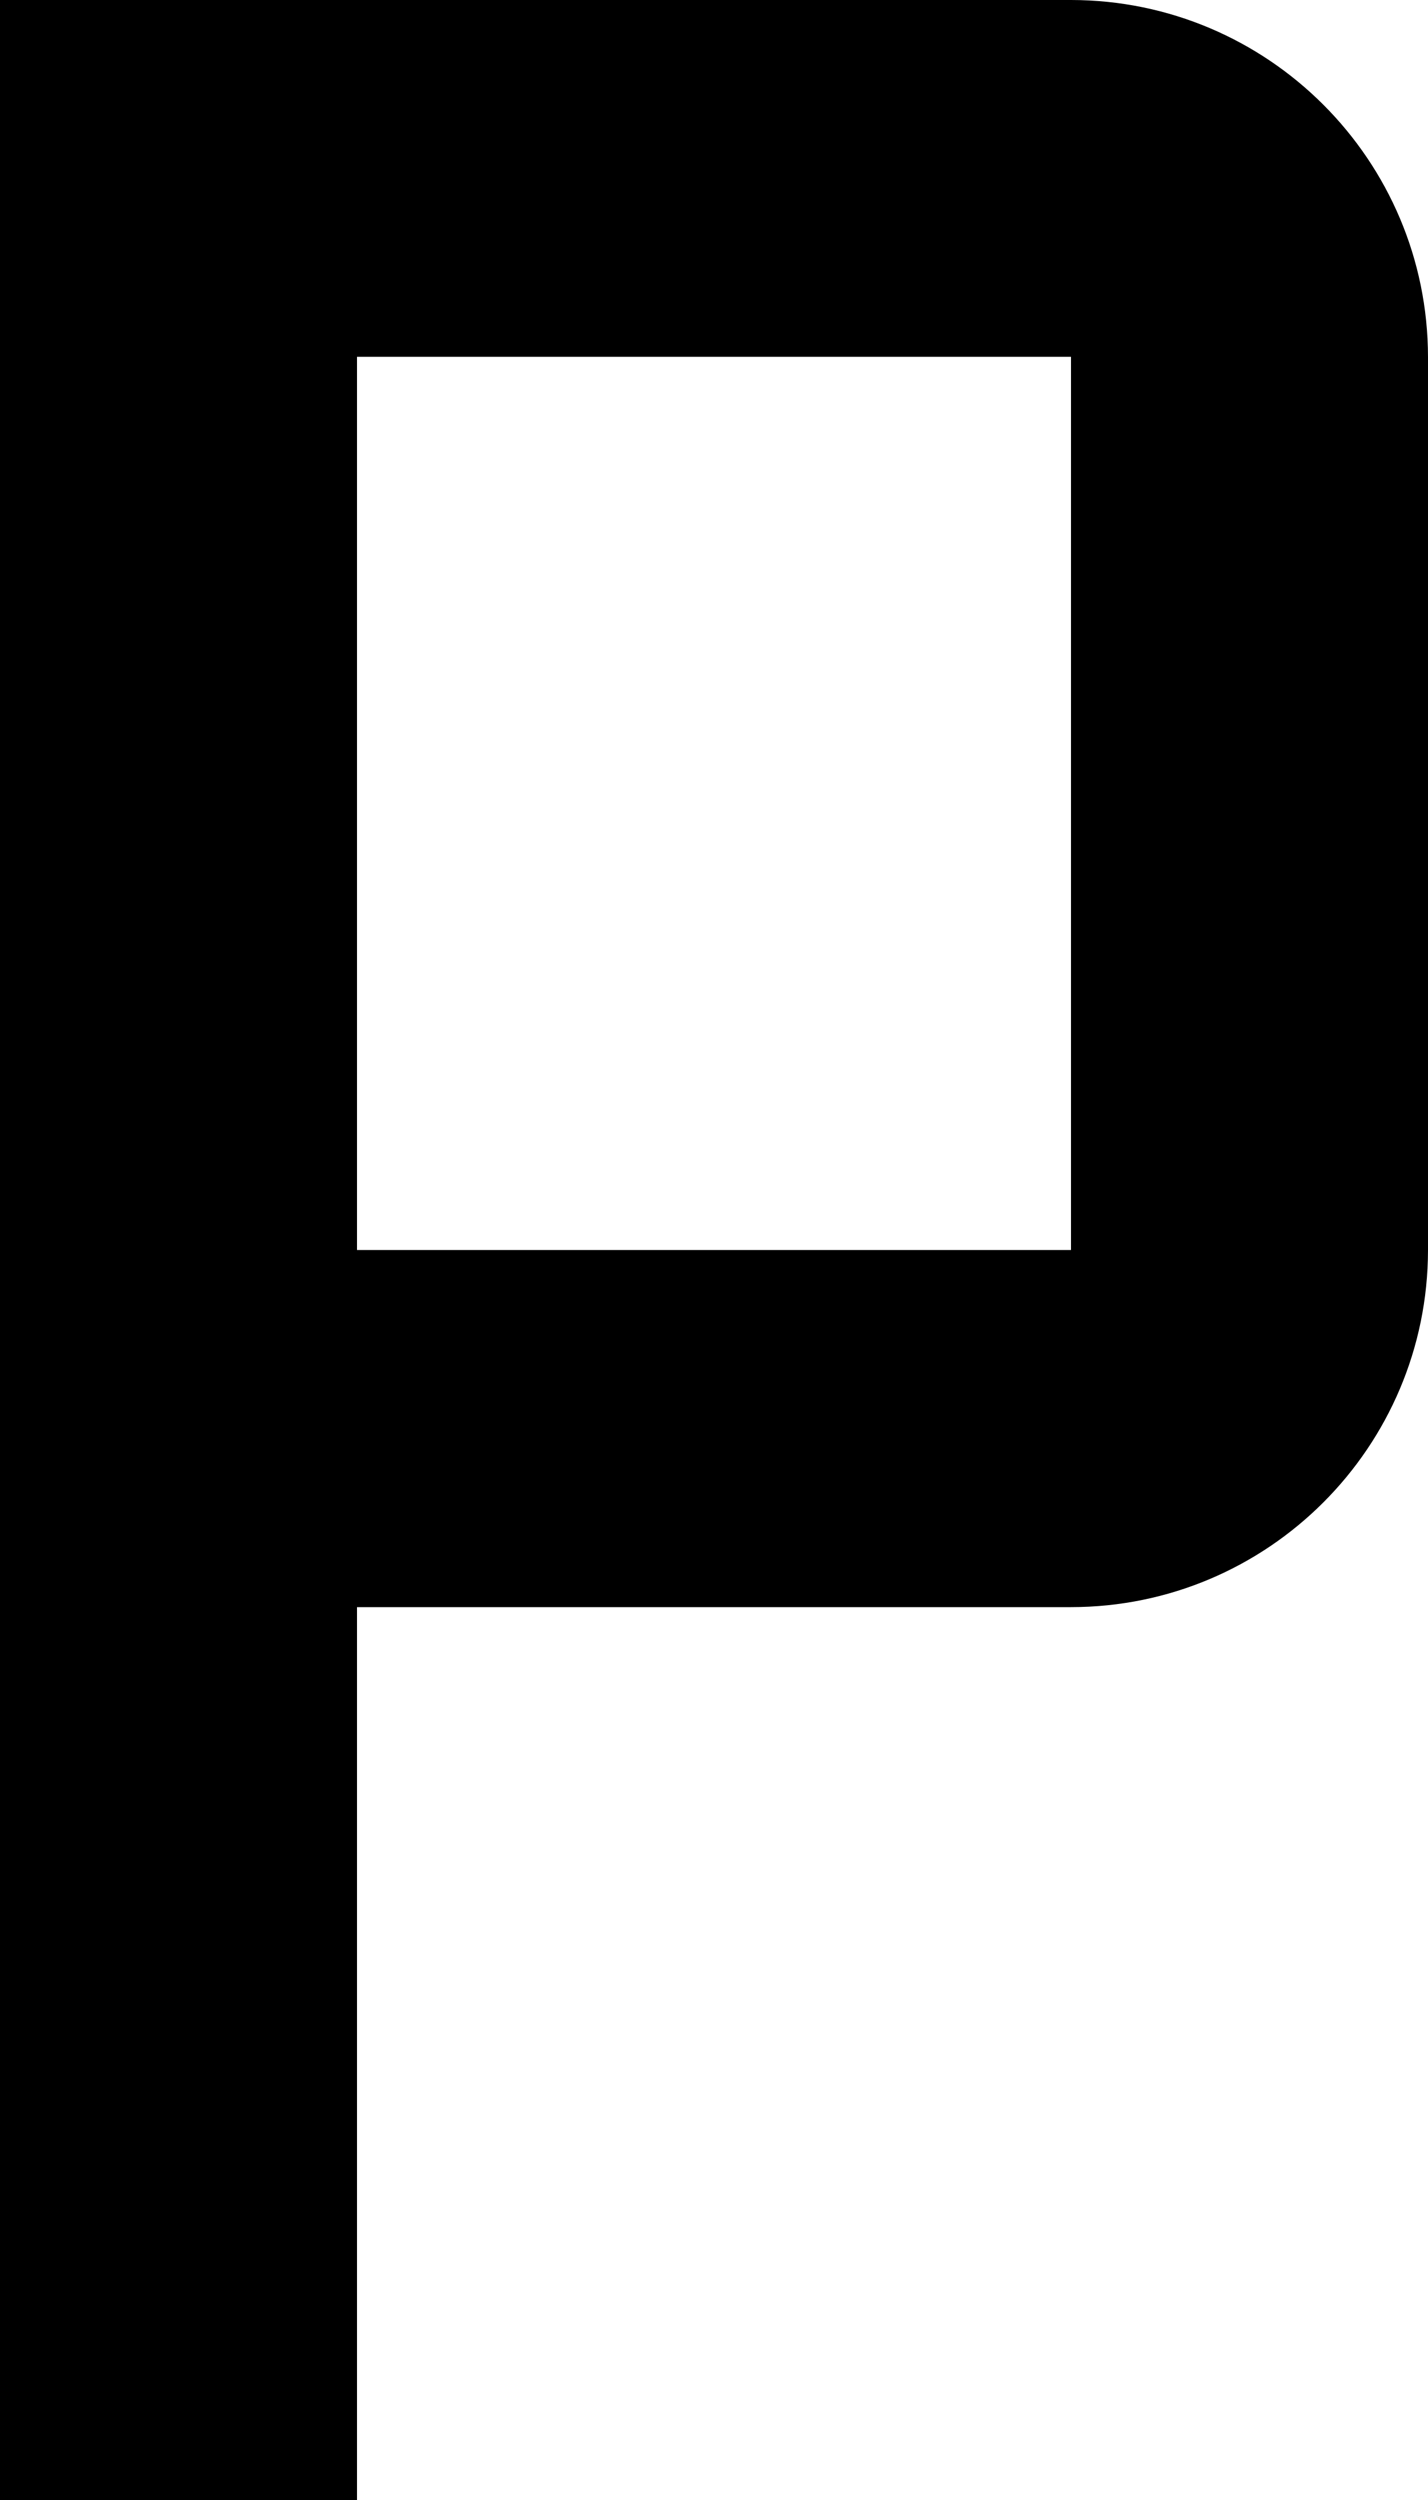 ﻿<?xml version="1.0" encoding="utf-8"?>
<svg version="1.1" xmlns:xlink="http://www.w3.org/1999/xlink" width="8px" height="14px" xmlns="http://www.w3.org/2000/svg">
  <defs>
    <pattern id="BGPattern" patternUnits="userSpaceOnUse" alignment="0 0" imageRepeat="None" />
    <mask fill="white" id="Clip4183">
      <path d="M 2 9  L 2 14  L 0 14  L 0 0  L 6 0  C 7.104 0.001  7.999 0.896  8 2  L 8 7  C 7.999 8.104  7.104 8.999  6 9  L 2 9  Z M 2 1.998  L 2 7  L 6 7  L 6 1.998  L 2 1.998  Z " fill-rule="evenodd" />
    </mask>
  </defs>
  <g transform="matrix(1 0 0 1 -12 -9 )">
    <path d="M 2 9  L 2 14  L 0 14  L 0 0  L 6 0  C 7.104 0.001  7.999 0.896  8 2  L 8 7  C 7.999 8.104  7.104 8.999  6 9  L 2 9  Z M 2 1.998  L 2 7  L 6 7  L 6 1.998  L 2 1.998  Z " fill-rule="nonzero" fill="rgba(0, 0, 0, 1)" stroke="none" transform="matrix(1 0 0 1 12 9 )" class="fill" />
    <path d="M 2 9  L 2 14  L 0 14  L 0 0  L 6 0  C 7.104 0.001  7.999 0.896  8 2  L 8 7  C 7.999 8.104  7.104 8.999  6 9  L 2 9  Z " stroke-width="0" stroke-dasharray="0" stroke="rgba(255, 255, 255, 0)" fill="none" transform="matrix(1 0 0 1 12 9 )" class="stroke" mask="url(#Clip4183)" />
    <path d="M 2 1.998  L 2 7  L 6 7  L 6 1.998  L 2 1.998  Z " stroke-width="0" stroke-dasharray="0" stroke="rgba(255, 255, 255, 0)" fill="none" transform="matrix(1 0 0 1 12 9 )" class="stroke" mask="url(#Clip4183)" />
  </g>
</svg>